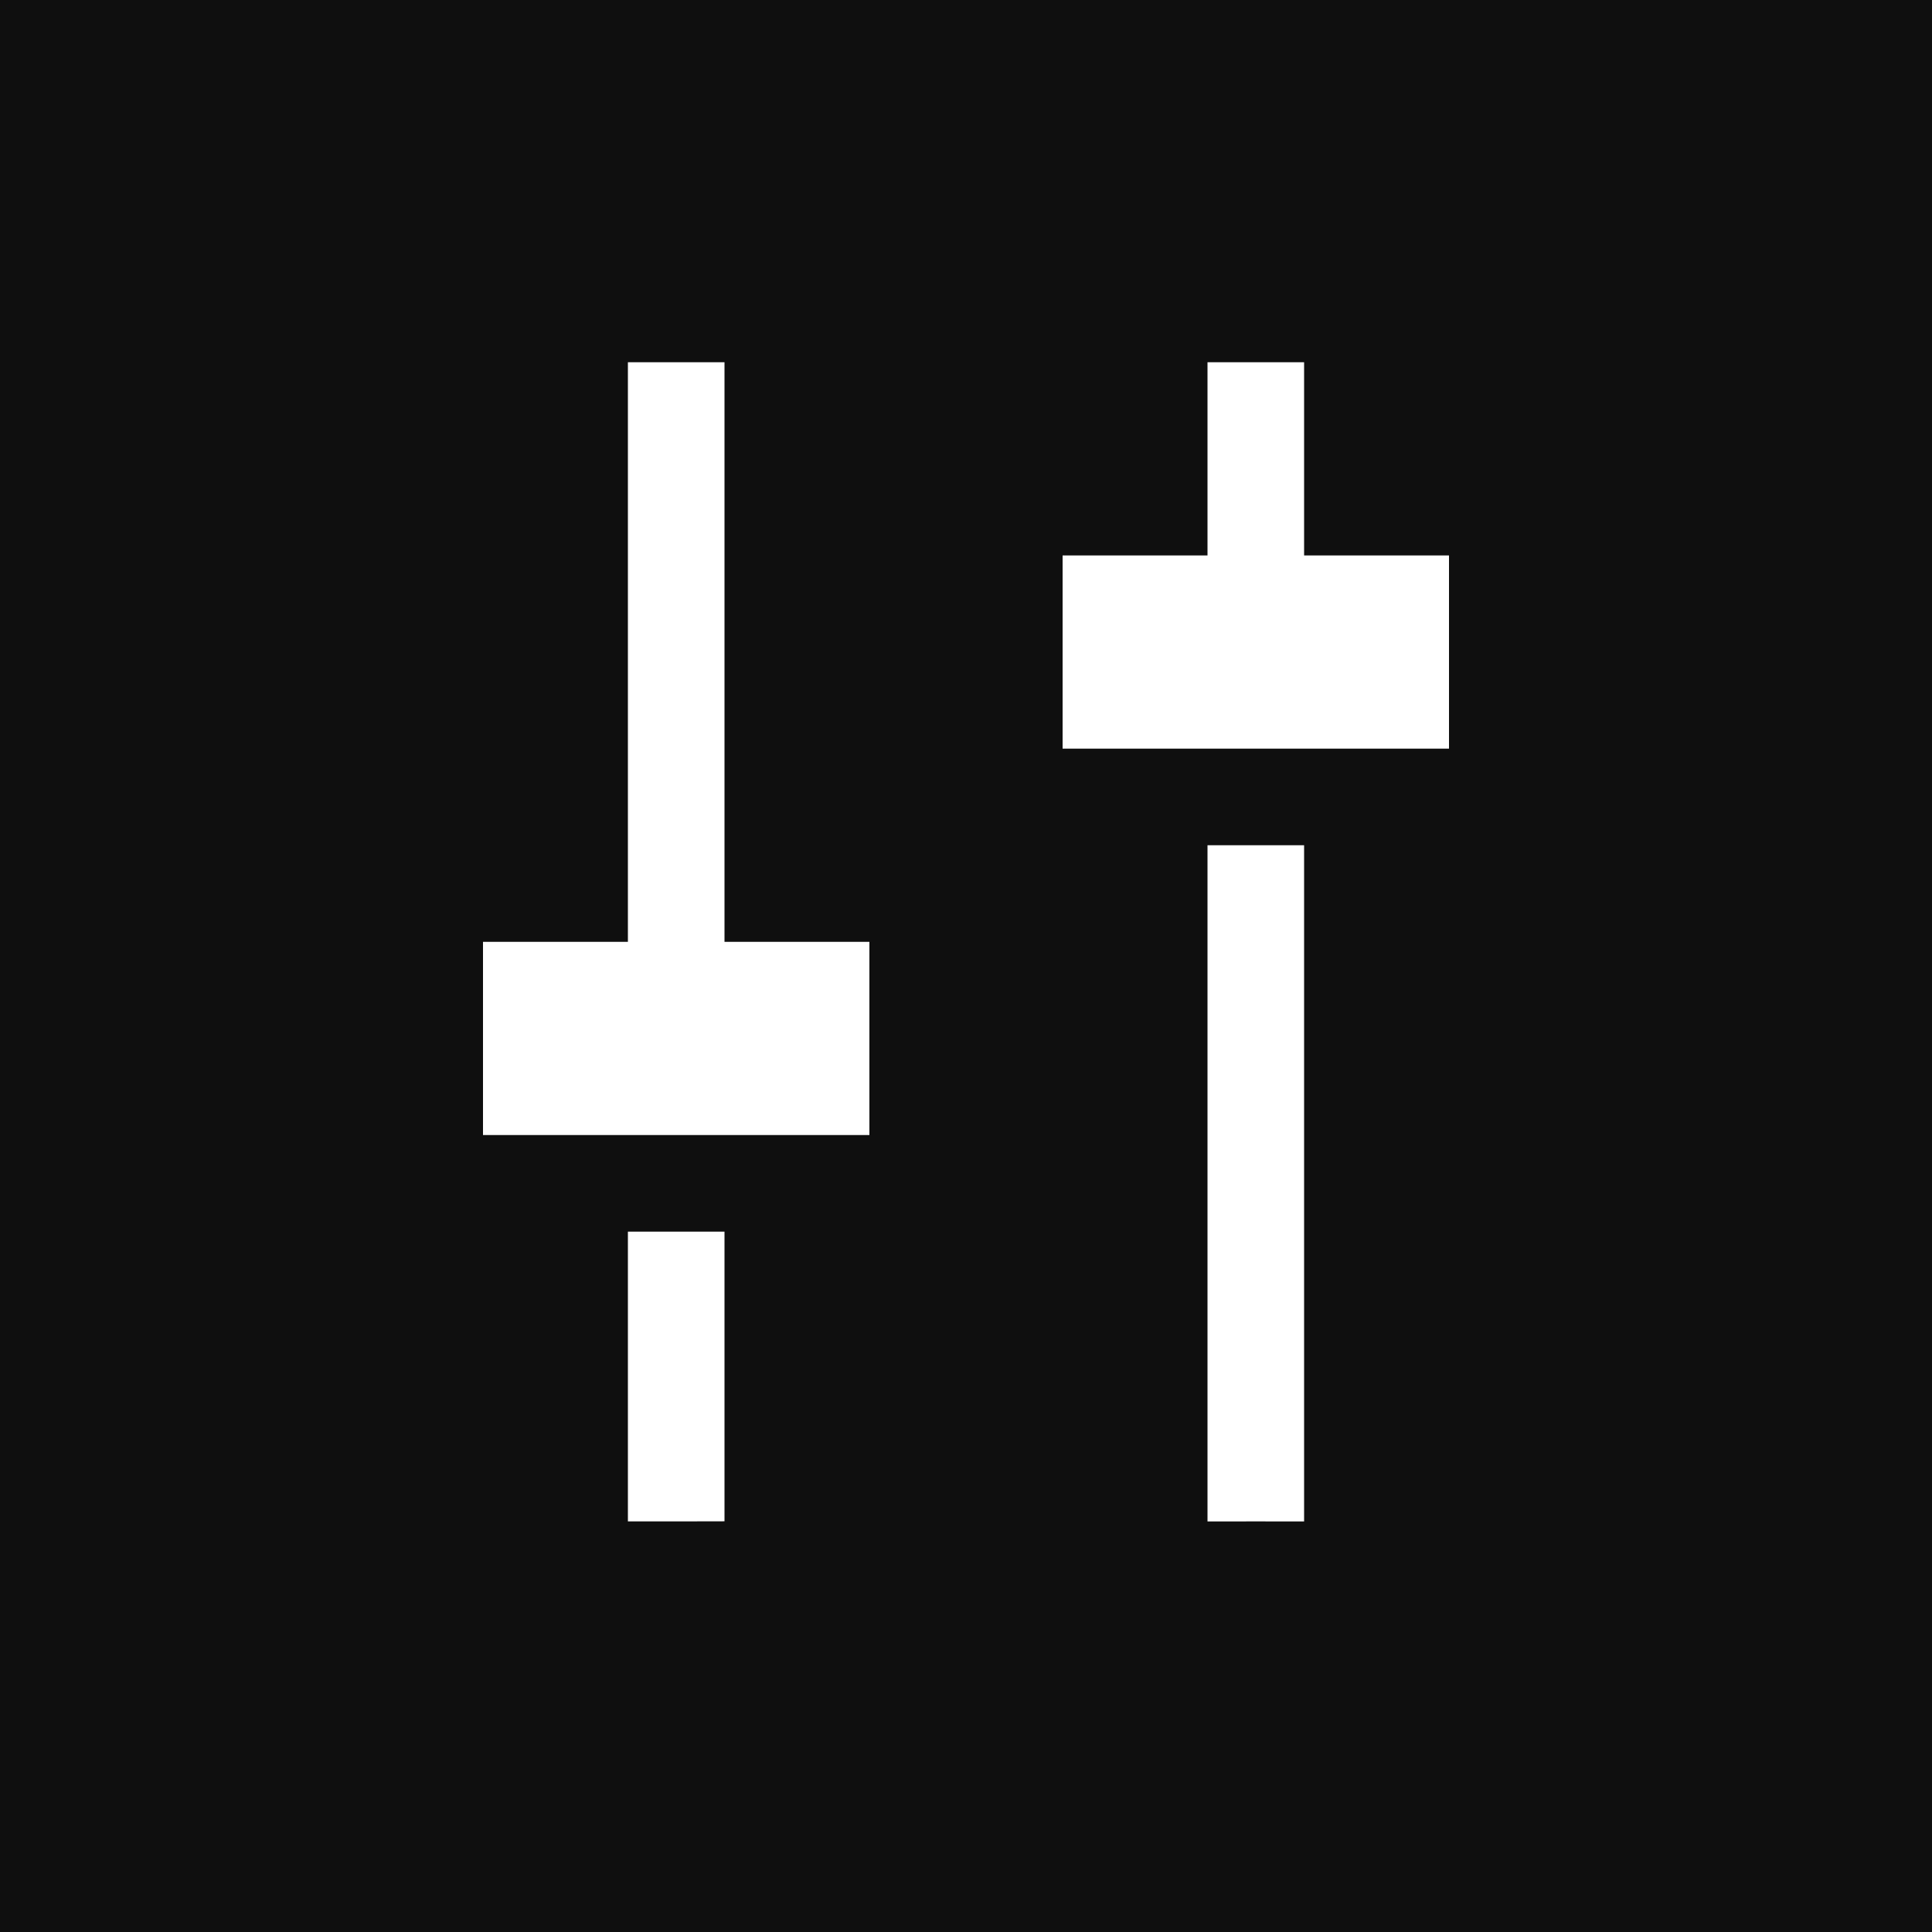 <svg xmlns="http://www.w3.org/2000/svg" width="40" height="40" viewBox="0 0 40 40" fill="none">
    <rect x="0" y="0" width="40" height="40" fill="#808080" stroke="none"/>
    <rect width="40" height="40" transform="translate(0 40) rotate(-90)" fill="#0F0F0F"/>
    <path d="M14 31.499C13.735 31.499 13 31.499 13 31.499C13 31.499 13 30.765 13 30.499L13 26.5C13 26.234 13 25.5 13 25.5C13 25.5 13.735 25.5 14 25.5C14.265 25.5 15 25.5 15 25.5C15 25.5 15 26.234 15 26.5L15 30.499C15 30.765 15 31.497 15 31.497C15 31.497 14.265 31.499 14 31.499ZM25 7.5L25 11.5L23 11.5C22.735 11.5 22 11.5 22 11.5C22 11.5 22 12.235 22 12.5L22 14.5C22 14.765 22 15.5 22 15.5C22 15.5 22.735 15.5 23 15.5L29 15.5C29.265 15.5 30 15.5 30 15.5C30 15.5 30 14.765 30 14.5L30 12.5C30 12.235 30 11.5 30 11.5C30 11.5 29.265 11.5 29 11.5L27 11.5L27 7.5L26 7.5L25 7.5ZM25 18.5L25 30.499C25 30.765 25 31.5 25 31.5C25 31.5 25.735 31.499 26 31.499C26.265 31.499 27 31.5 27 31.5C27 31.5 27 30.765 27 30.499L27 18.5C27 18.235 27 17.5 27 17.5C27 17.5 26.265 17.5 26 17.5C25.735 17.5 25 17.5 25 17.5C25 17.5 25 18.235 25 18.5ZM18 22.5L18 20.5C18 20.234 18 19.5 18 19.5C18 19.5 17.265 19.5 17 19.5L15 19.5L15 8.5C15 8.235 15 7.5 15 7.5C15 7.5 14.265 7.5 14 7.5C13.735 7.5 13 7.5 13 7.5C13 7.5 13 8.235 13 8.5L13 19.5L11 19.5C10.735 19.5 10 19.5 10 19.5C10 19.5 10 20.234 10 20.5L10 22.5C10 22.765 10 23.5 10 23.5C10 23.5 10.735 23.5 11 23.5L17 23.5C17.265 23.5 18 23.5 18 23.5C18 23.5 18 22.765 18 22.5Z" fill="white"/>
</svg>